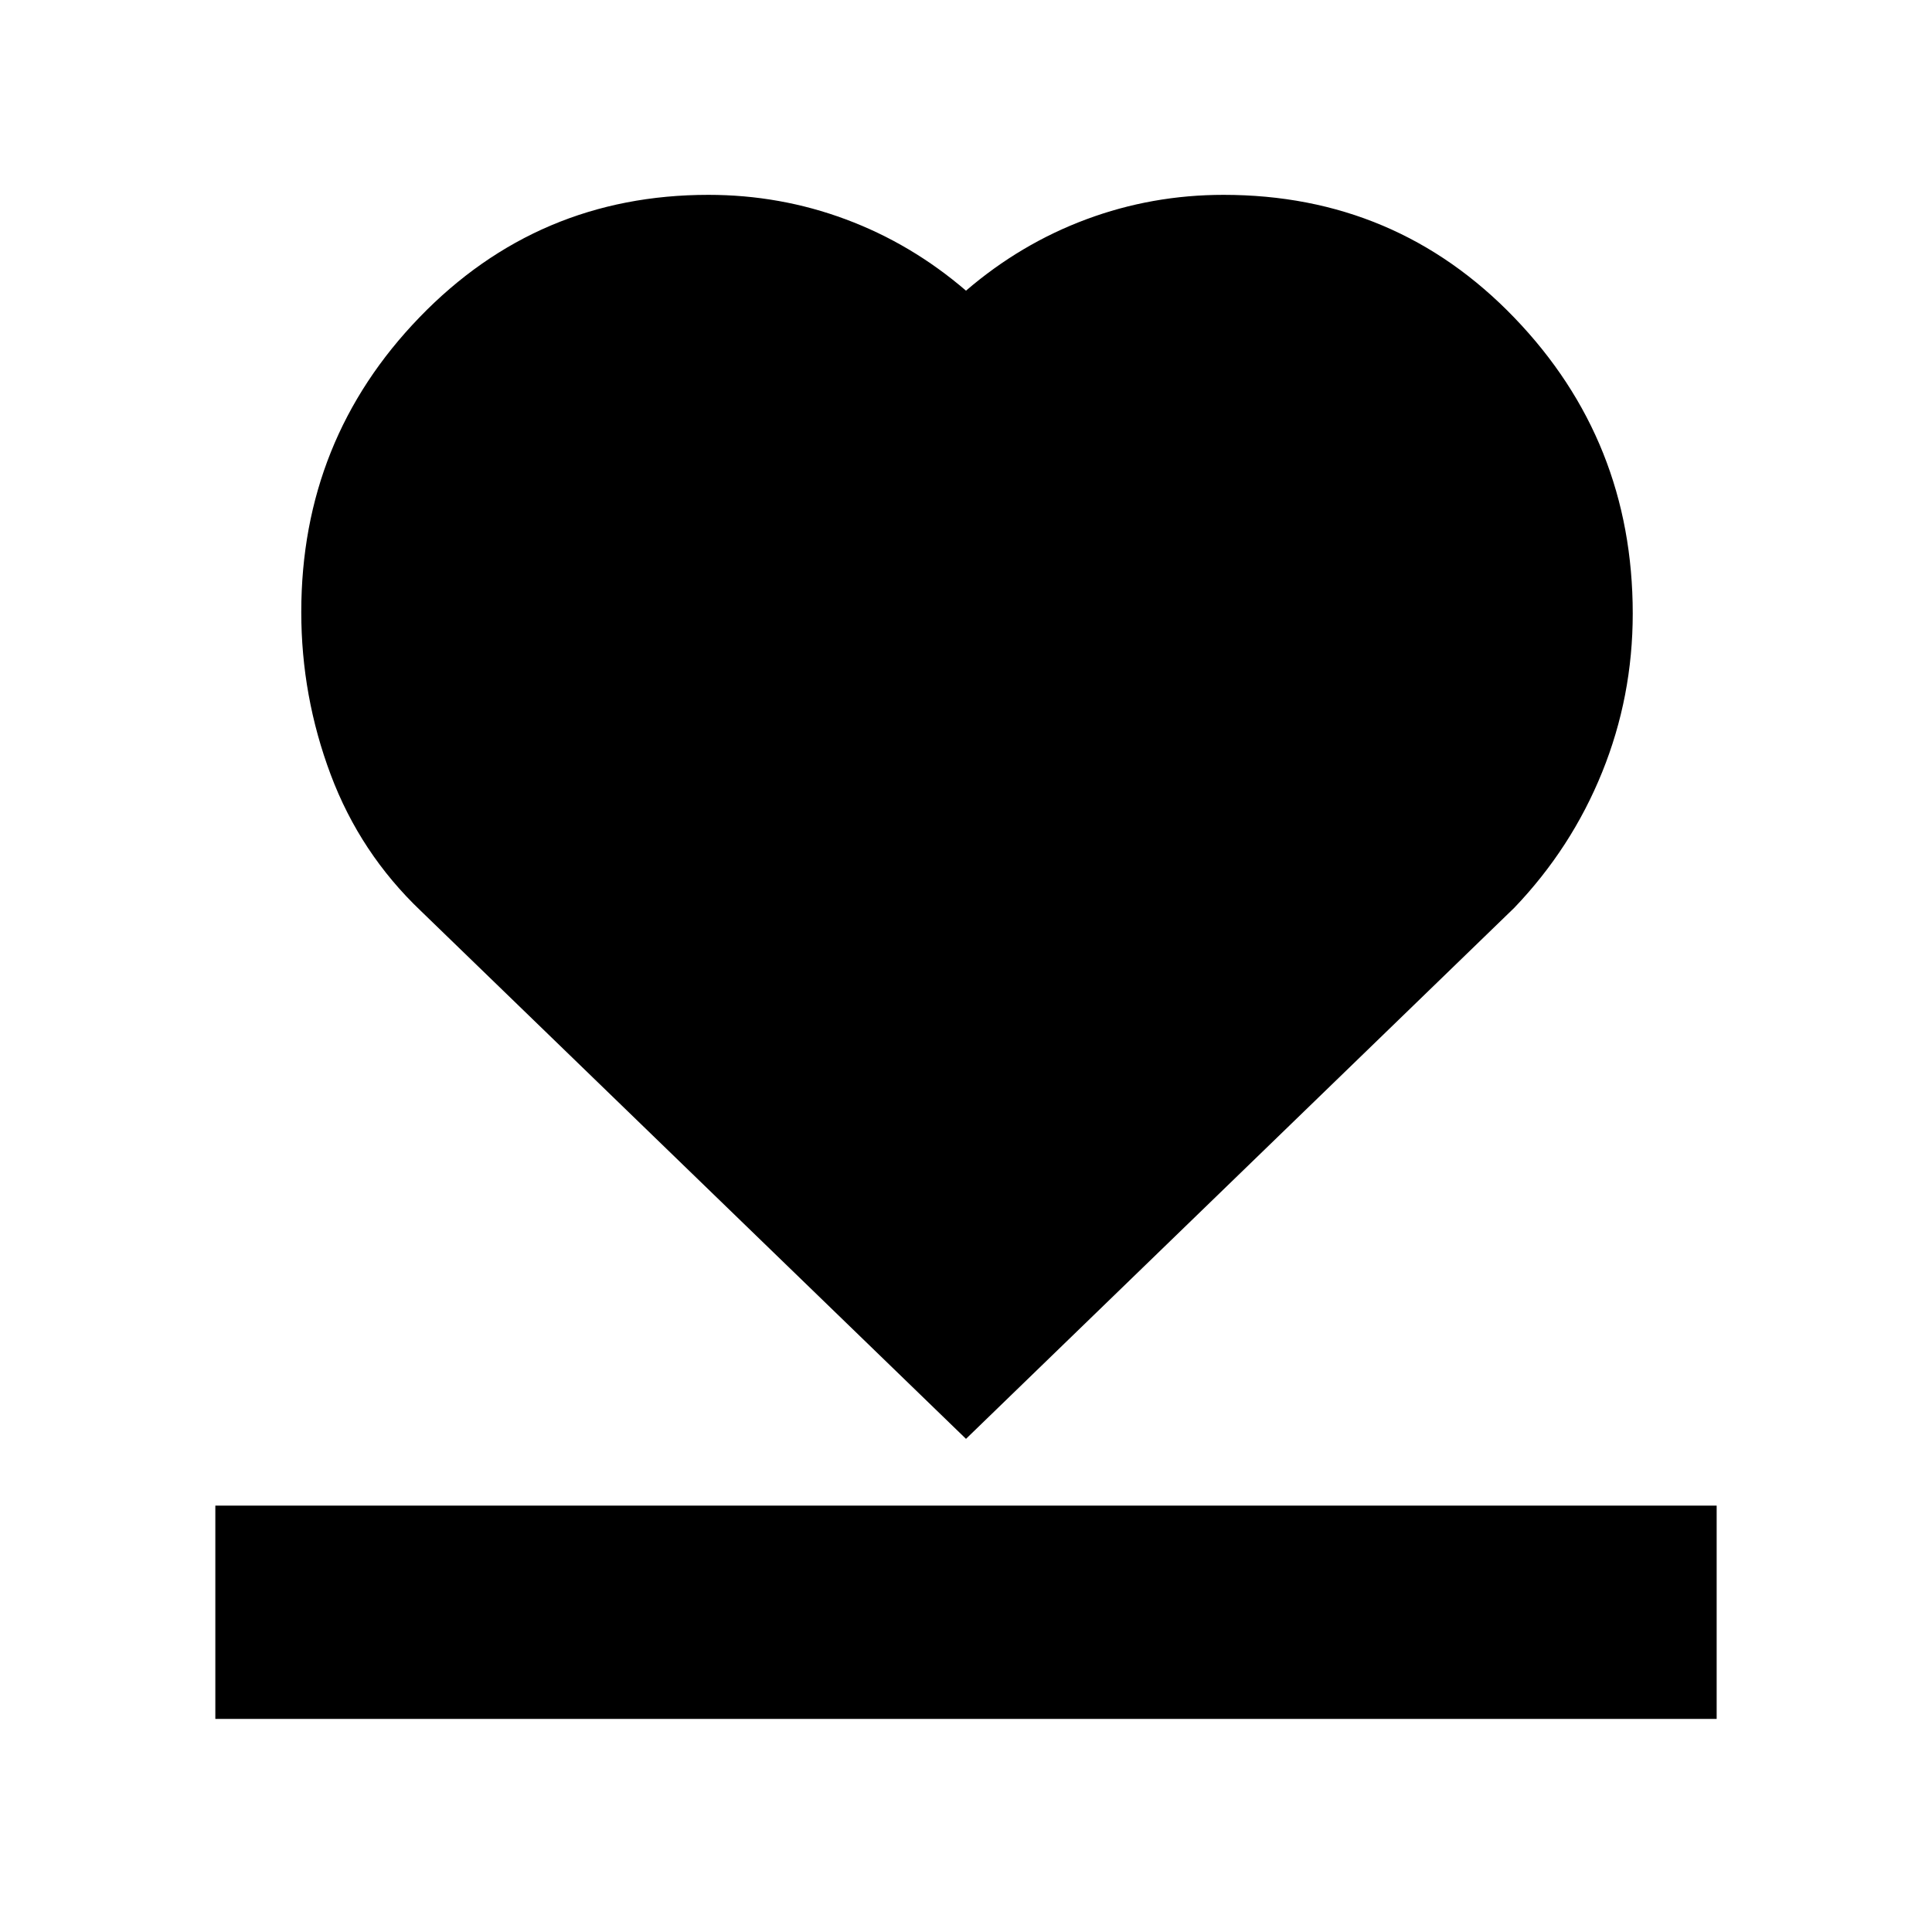 <svg xmlns="http://www.w3.org/2000/svg" height="24" viewBox="0 -960 960 960" width="24"><path d="M107-105.87v-106h746v106H107Zm102.09-401.52q-30.13-28.7-44.76-67.68-14.63-38.97-14.63-80.8 0-85.67 58.78-146.49 58.78-60.82 143.52-60.82 35.6 0 68.24 12.16 32.63 12.15 59.76 35.45 27.13-23.3 59.76-35.45 32.64-12.16 68.24-12.16 85.77 0 144.54 61.11 58.76 61.11 58.76 146.92 0 41.32-15.23 78.92-15.23 37.61-43.59 67.27L480-245.04 209.09-507.39Z"/></svg>